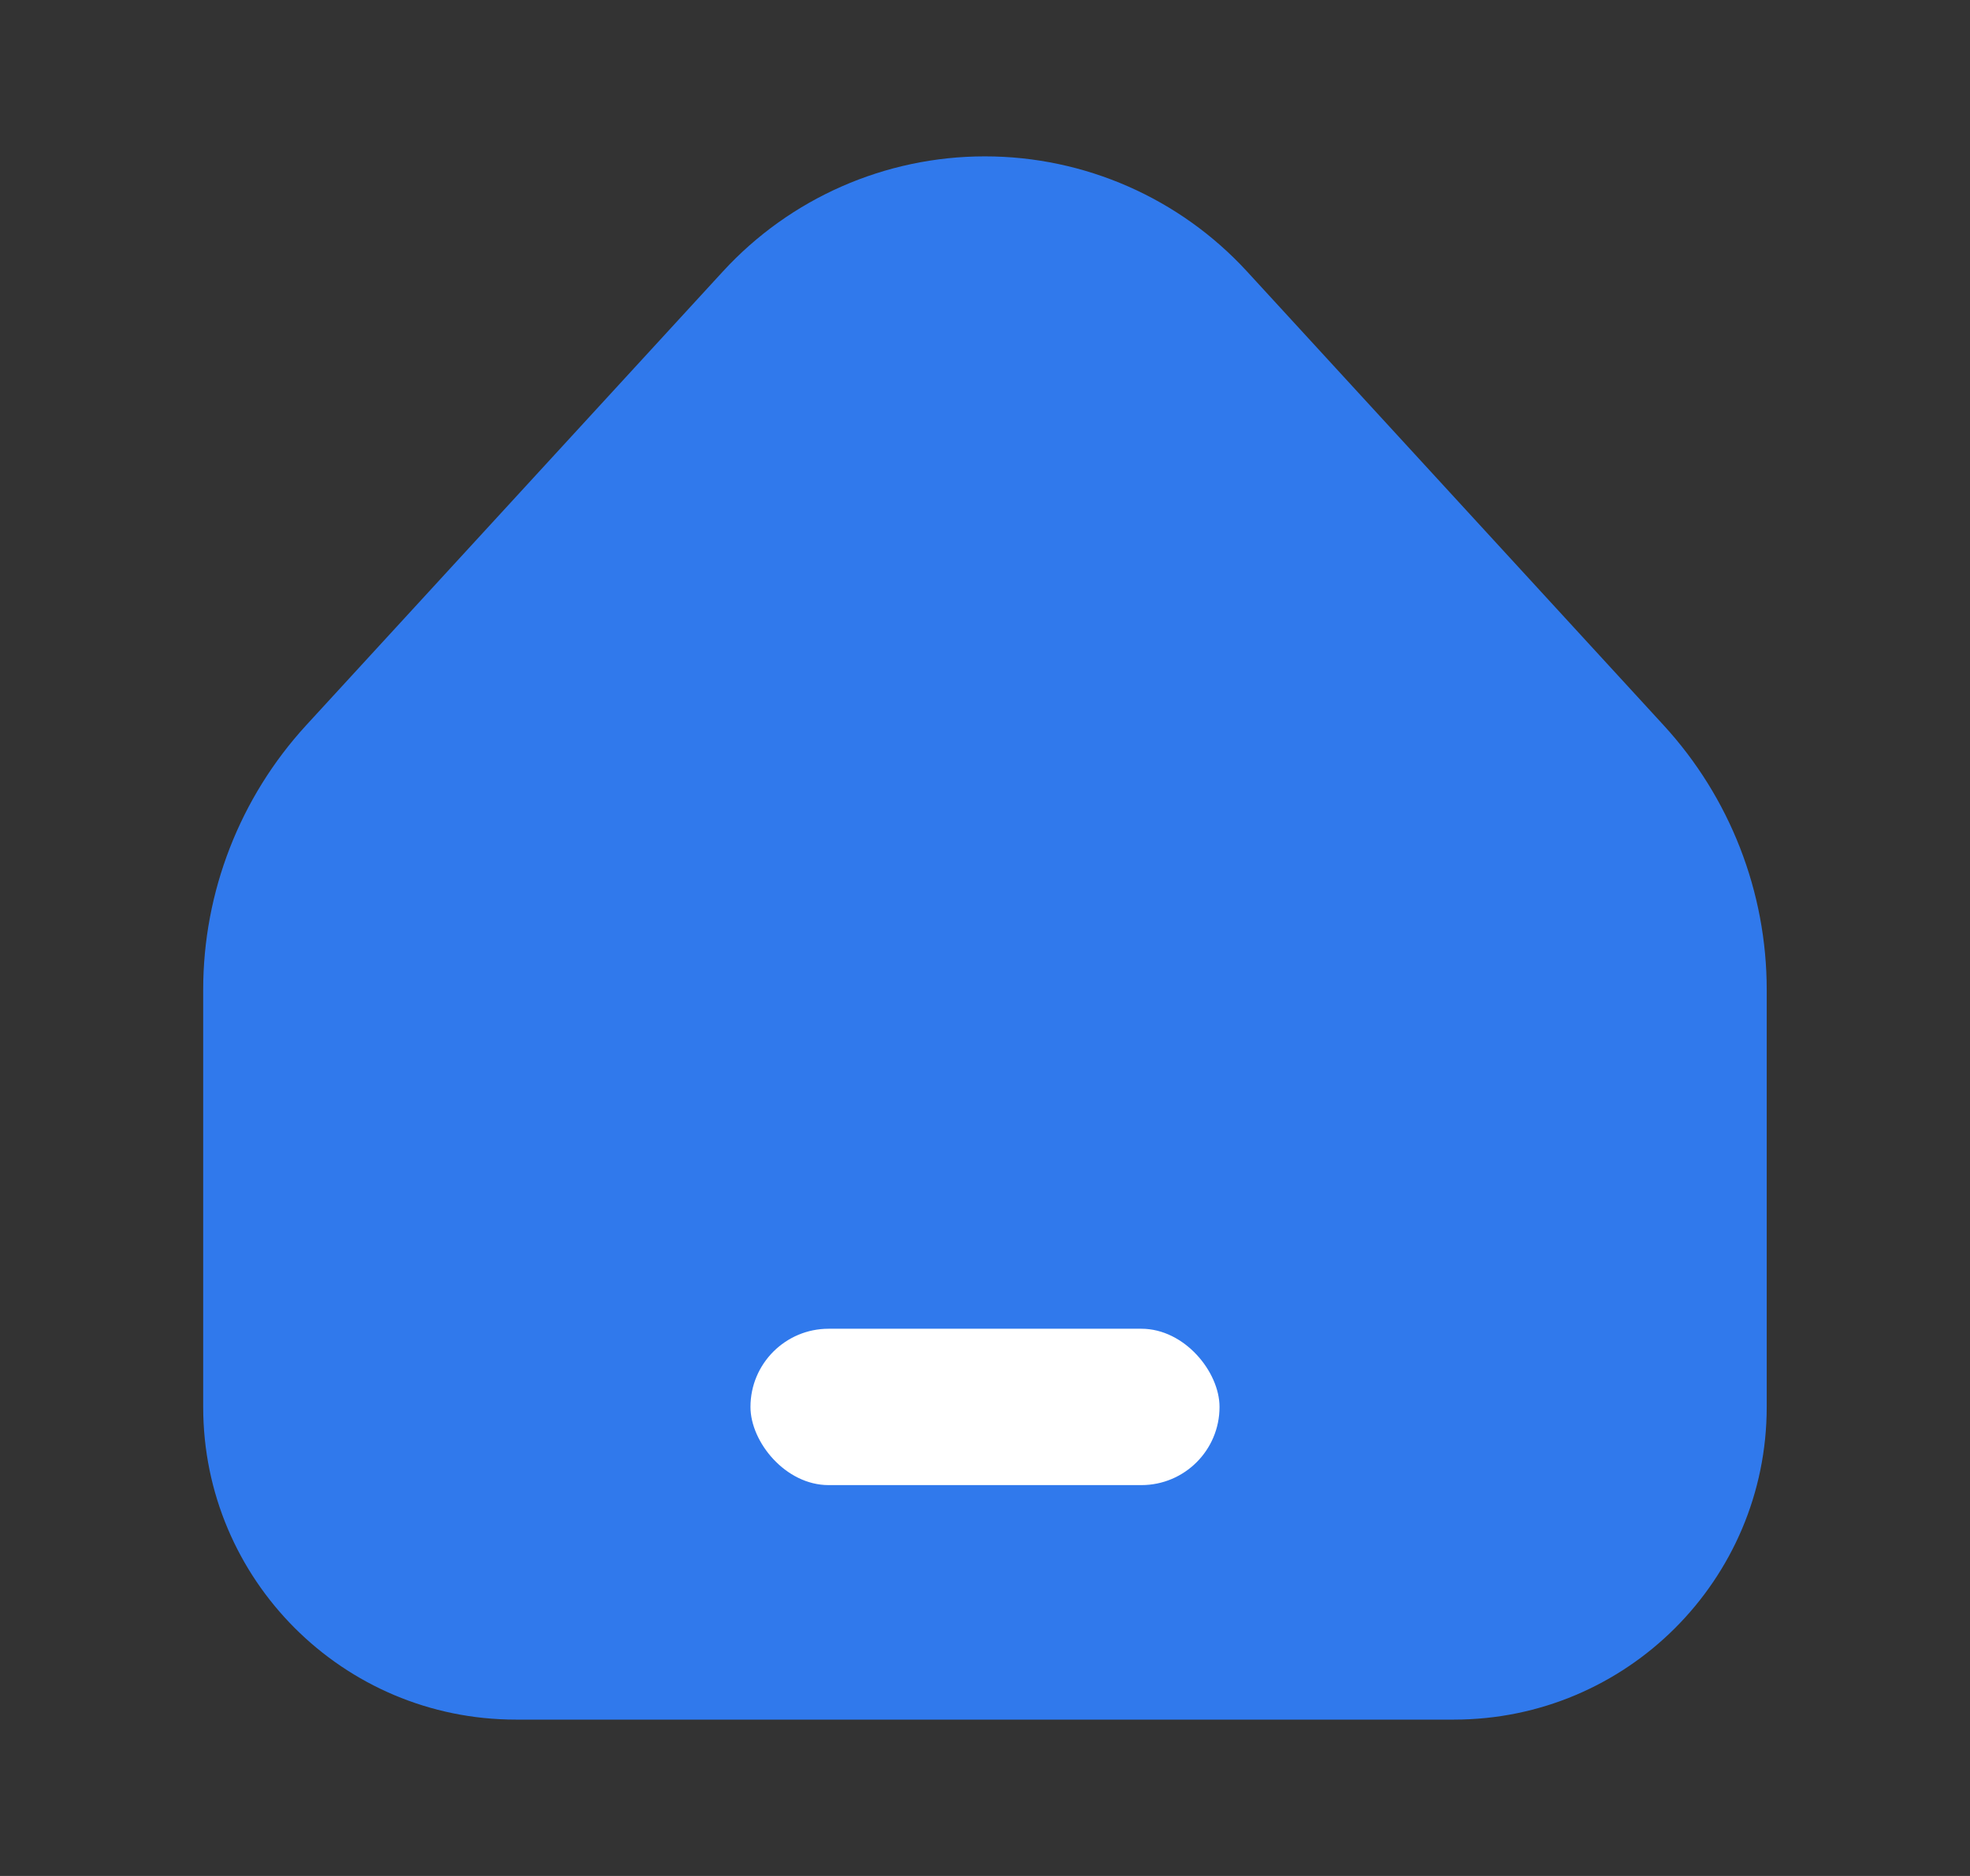<svg width="21" height="20" viewBox="0 0 21 20" fill="none" xmlns="http://www.w3.org/2000/svg">
<rect x="0" y="0" width="21" height="20" fill="#333333" stroke="none"/>
<path d="M2.166 10.551C2.166 9.508 2.558 8.502 3.263 7.733L7.706 2.894C8.424 2.112 9.437 1.667 10.499 1.667V1.667C11.561 1.667 12.575 2.112 13.293 2.894L17.735 7.733C18.441 8.502 18.833 9.508 18.833 10.551V15C18.833 16.841 17.34 18.333 15.499 18.333H5.499C3.658 18.333 2.166 16.841 2.166 15V10.551Z" fill="#3079EC"/>
<rect x="8" y="14.166" width="5" height="1.667" rx="0.833" fill="white"/>
</svg>
